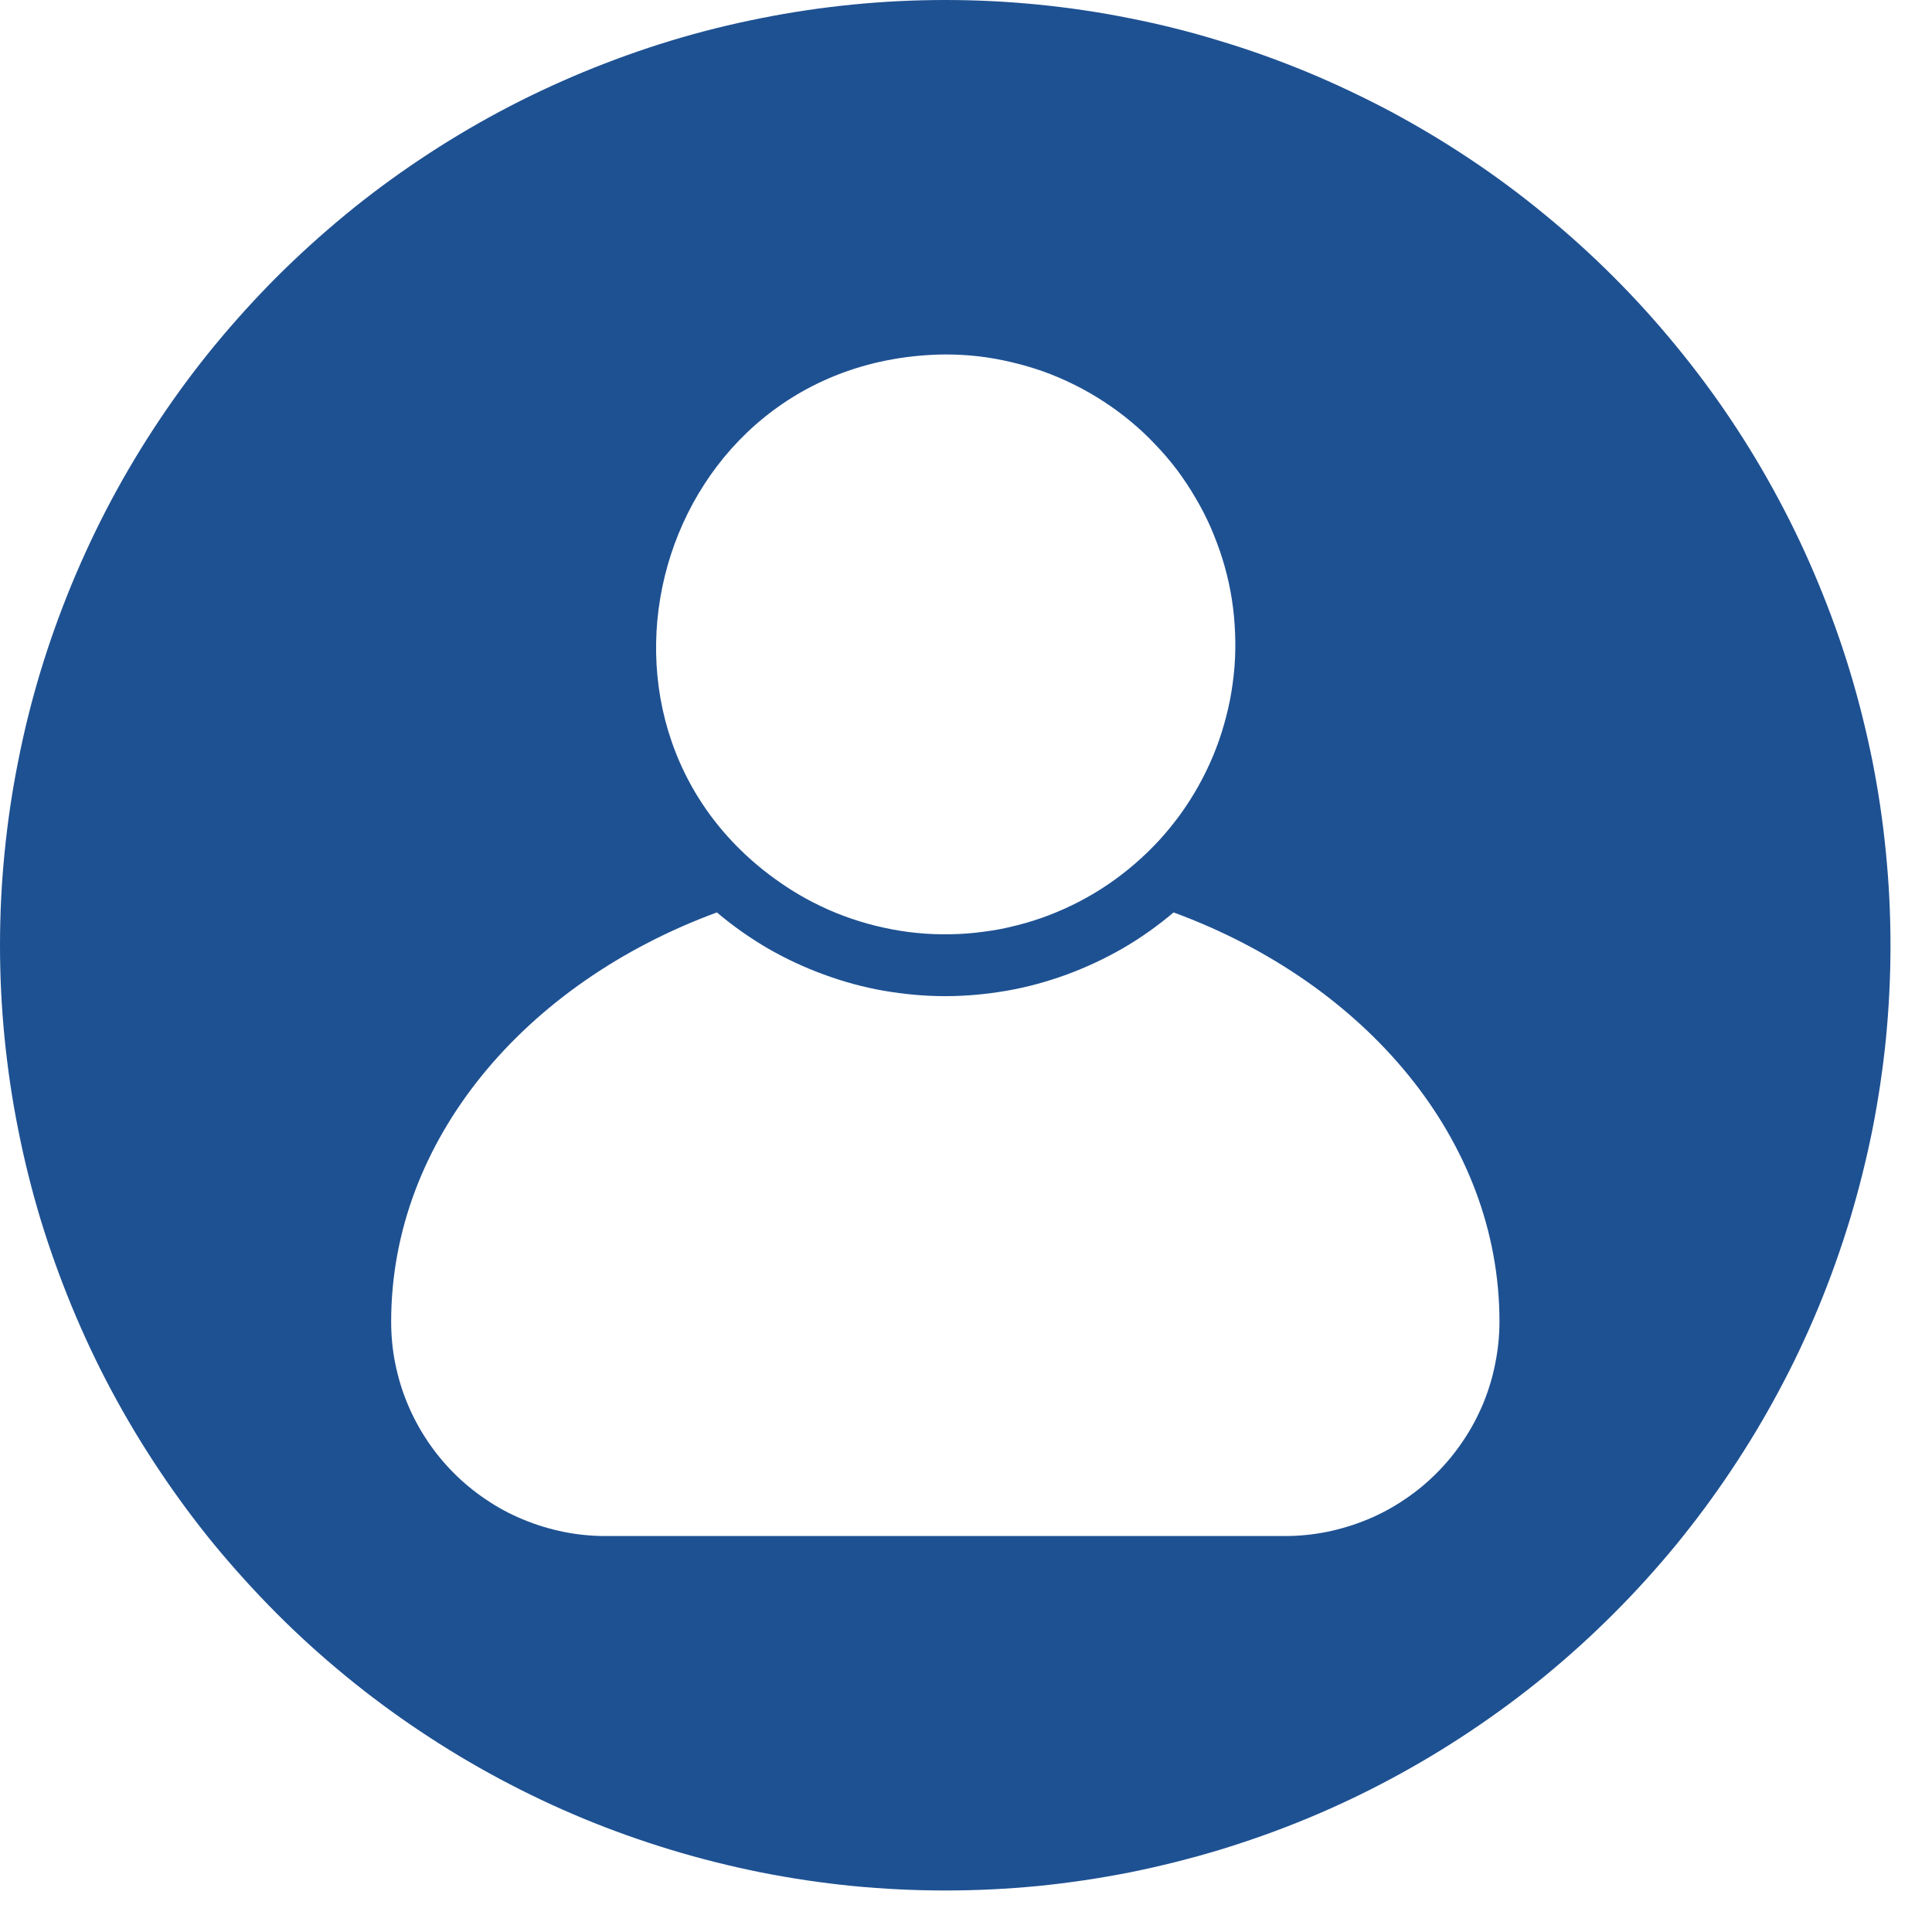 <svg width="41" height="41" viewBox="0 0 41 41" fill="none" xmlns="http://www.w3.org/2000/svg">
<path d="M20.061 0C19.404 0 18.746 0.032 18.095 0.097C17.44 0.162 16.791 0.257 16.147 0.387C15.501 0.514 14.865 0.673 14.238 0.863C13.607 1.055 12.991 1.277 12.382 1.528C11.776 1.78 11.184 2.058 10.602 2.369C10.024 2.678 9.461 3.016 8.915 3.381C8.368 3.746 7.841 4.136 7.335 4.552C6.827 4.971 6.34 5.412 5.875 5.875C5.412 6.34 4.971 6.827 4.552 7.335C4.136 7.841 3.746 8.368 3.381 8.915C3.016 9.461 2.678 10.024 2.369 10.602C2.058 11.184 1.78 11.776 1.528 12.382C1.277 12.991 1.055 13.607 0.863 14.238C0.673 14.865 0.514 15.501 0.387 16.147C0.257 16.791 0.162 17.44 0.097 18.095C0.032 18.746 0 19.404 0 20.061C0 20.718 0.032 21.373 0.097 22.027C0.162 22.679 0.257 23.328 0.387 23.975C0.514 24.618 0.673 25.254 0.863 25.884C1.055 26.512 1.277 27.128 1.528 27.737C1.78 28.343 2.058 28.938 2.369 29.517C2.678 30.095 3.016 30.658 3.381 31.204C3.746 31.751 4.136 32.278 4.552 32.786C4.971 33.292 5.412 33.779 5.875 34.244C6.34 34.71 6.827 35.15 7.335 35.567C7.841 35.983 8.368 36.373 8.915 36.738C9.461 37.103 10.024 37.441 10.602 37.75C11.184 38.061 11.776 38.342 12.382 38.593C12.991 38.845 13.607 39.064 14.238 39.256C14.865 39.446 15.501 39.605 16.147 39.735C16.791 39.862 17.44 39.959 18.095 40.024C18.746 40.087 19.404 40.119 20.061 40.119C20.718 40.119 21.373 40.087 22.027 40.024C22.679 39.959 23.328 39.862 23.975 39.735C24.618 39.605 25.254 39.446 25.884 39.256C26.512 39.064 27.128 38.845 27.737 38.593C28.343 38.342 28.938 38.061 29.517 37.75C30.095 37.441 30.658 37.103 31.204 36.738C31.751 36.373 32.278 35.983 32.786 35.567C33.292 35.15 33.779 34.71 34.244 34.244C34.71 33.779 35.15 33.292 35.567 32.786C35.983 32.278 36.373 31.751 36.738 31.204C37.103 30.658 37.441 30.095 37.75 29.517C38.061 28.938 38.342 28.343 38.593 27.737C38.845 27.128 39.064 26.512 39.256 25.884C39.446 25.254 39.605 24.618 39.735 23.975C39.862 23.328 39.959 22.679 40.024 22.027C40.087 21.373 40.119 20.718 40.119 20.061C40.119 19.404 40.087 18.746 40.022 18.095C39.959 17.44 39.862 16.791 39.735 16.147C39.605 15.503 39.446 14.865 39.256 14.238C39.064 13.607 38.842 12.991 38.591 12.385C38.339 11.776 38.061 11.184 37.75 10.605C37.441 10.024 37.103 9.461 36.738 8.915C36.373 8.368 35.983 7.844 35.564 7.335C35.148 6.827 34.707 6.34 34.244 5.877C33.779 5.412 33.292 4.971 32.784 4.555C32.278 4.138 31.751 3.746 31.204 3.381C30.658 3.016 30.095 2.68 29.517 2.369C28.935 2.061 28.343 1.78 27.737 1.528C27.128 1.277 26.512 1.055 25.881 0.866C25.254 0.673 24.618 0.514 23.972 0.387C23.328 0.257 22.679 0.162 22.027 0.097C21.373 0.032 20.718 0 20.061 0ZM20.061 7.522C20.296 7.522 20.534 7.535 20.77 7.562C21.005 7.589 21.24 7.633 21.47 7.687C21.703 7.741 21.93 7.809 22.152 7.887C22.376 7.968 22.595 8.063 22.806 8.168C23.02 8.274 23.225 8.393 23.425 8.523C23.623 8.652 23.815 8.793 23.996 8.944C24.18 9.096 24.353 9.258 24.515 9.431C24.68 9.602 24.835 9.783 24.978 9.972C25.119 10.162 25.251 10.359 25.37 10.565C25.492 10.77 25.6 10.981 25.695 11.197C25.789 11.417 25.873 11.638 25.944 11.866C26.014 12.093 26.071 12.323 26.114 12.555C26.157 12.791 26.187 13.026 26.201 13.261C26.217 13.499 26.22 13.735 26.209 13.973C26.198 14.211 26.171 14.446 26.133 14.681C26.095 14.914 26.041 15.146 25.976 15.374C25.911 15.604 25.833 15.825 25.741 16.047C25.649 16.266 25.546 16.477 25.43 16.685C25.313 16.894 25.186 17.091 25.046 17.286C24.905 17.478 24.756 17.662 24.597 17.835C24.434 18.011 24.264 18.176 24.085 18.33C23.904 18.487 23.718 18.63 23.52 18.765C23.325 18.898 23.12 19.02 22.909 19.13C22.701 19.239 22.484 19.336 22.262 19.422C22.041 19.506 21.814 19.579 21.584 19.636C21.354 19.696 21.121 19.742 20.886 19.771C20.651 19.804 20.413 19.823 20.174 19.826C19.939 19.831 19.701 19.823 19.466 19.799C19.228 19.777 18.995 19.739 18.763 19.688C18.53 19.639 18.3 19.574 18.076 19.498C17.851 19.422 17.632 19.333 17.418 19.23C17.202 19.128 16.996 19.014 16.794 18.887C11.628 15.614 13.867 7.584 20.061 7.522ZM27.274 32.597H12.845C12.547 32.597 12.25 32.567 11.957 32.508C11.665 32.448 11.381 32.362 11.106 32.248C10.83 32.135 10.567 31.994 10.319 31.826C10.072 31.661 9.842 31.472 9.631 31.261C9.421 31.05 9.231 30.82 9.066 30.571C8.901 30.323 8.761 30.063 8.647 29.787C8.531 29.511 8.447 29.227 8.387 28.932C8.328 28.64 8.301 28.345 8.301 28.045C8.301 24.191 11.141 20.861 15.214 19.363C15.549 19.647 15.909 19.901 16.288 20.123C16.669 20.342 17.067 20.529 17.481 20.68C17.892 20.832 18.316 20.948 18.749 21.024C19.182 21.099 19.62 21.14 20.061 21.14C20.499 21.14 20.937 21.099 21.37 21.024C21.803 20.948 22.227 20.832 22.641 20.68C23.052 20.529 23.45 20.342 23.831 20.123C24.213 19.901 24.57 19.647 24.905 19.363C28.981 20.861 31.821 24.191 31.821 28.045C31.821 28.345 31.791 28.64 31.732 28.932C31.675 29.227 31.588 29.511 31.475 29.787C31.358 30.063 31.221 30.323 31.053 30.571C30.888 30.82 30.698 31.05 30.488 31.261C30.277 31.472 30.049 31.661 29.8 31.826C29.552 31.994 29.289 32.135 29.014 32.248C28.738 32.362 28.454 32.448 28.162 32.508C27.869 32.567 27.575 32.597 27.274 32.597Z" fill="#1E5192"/>
</svg>
